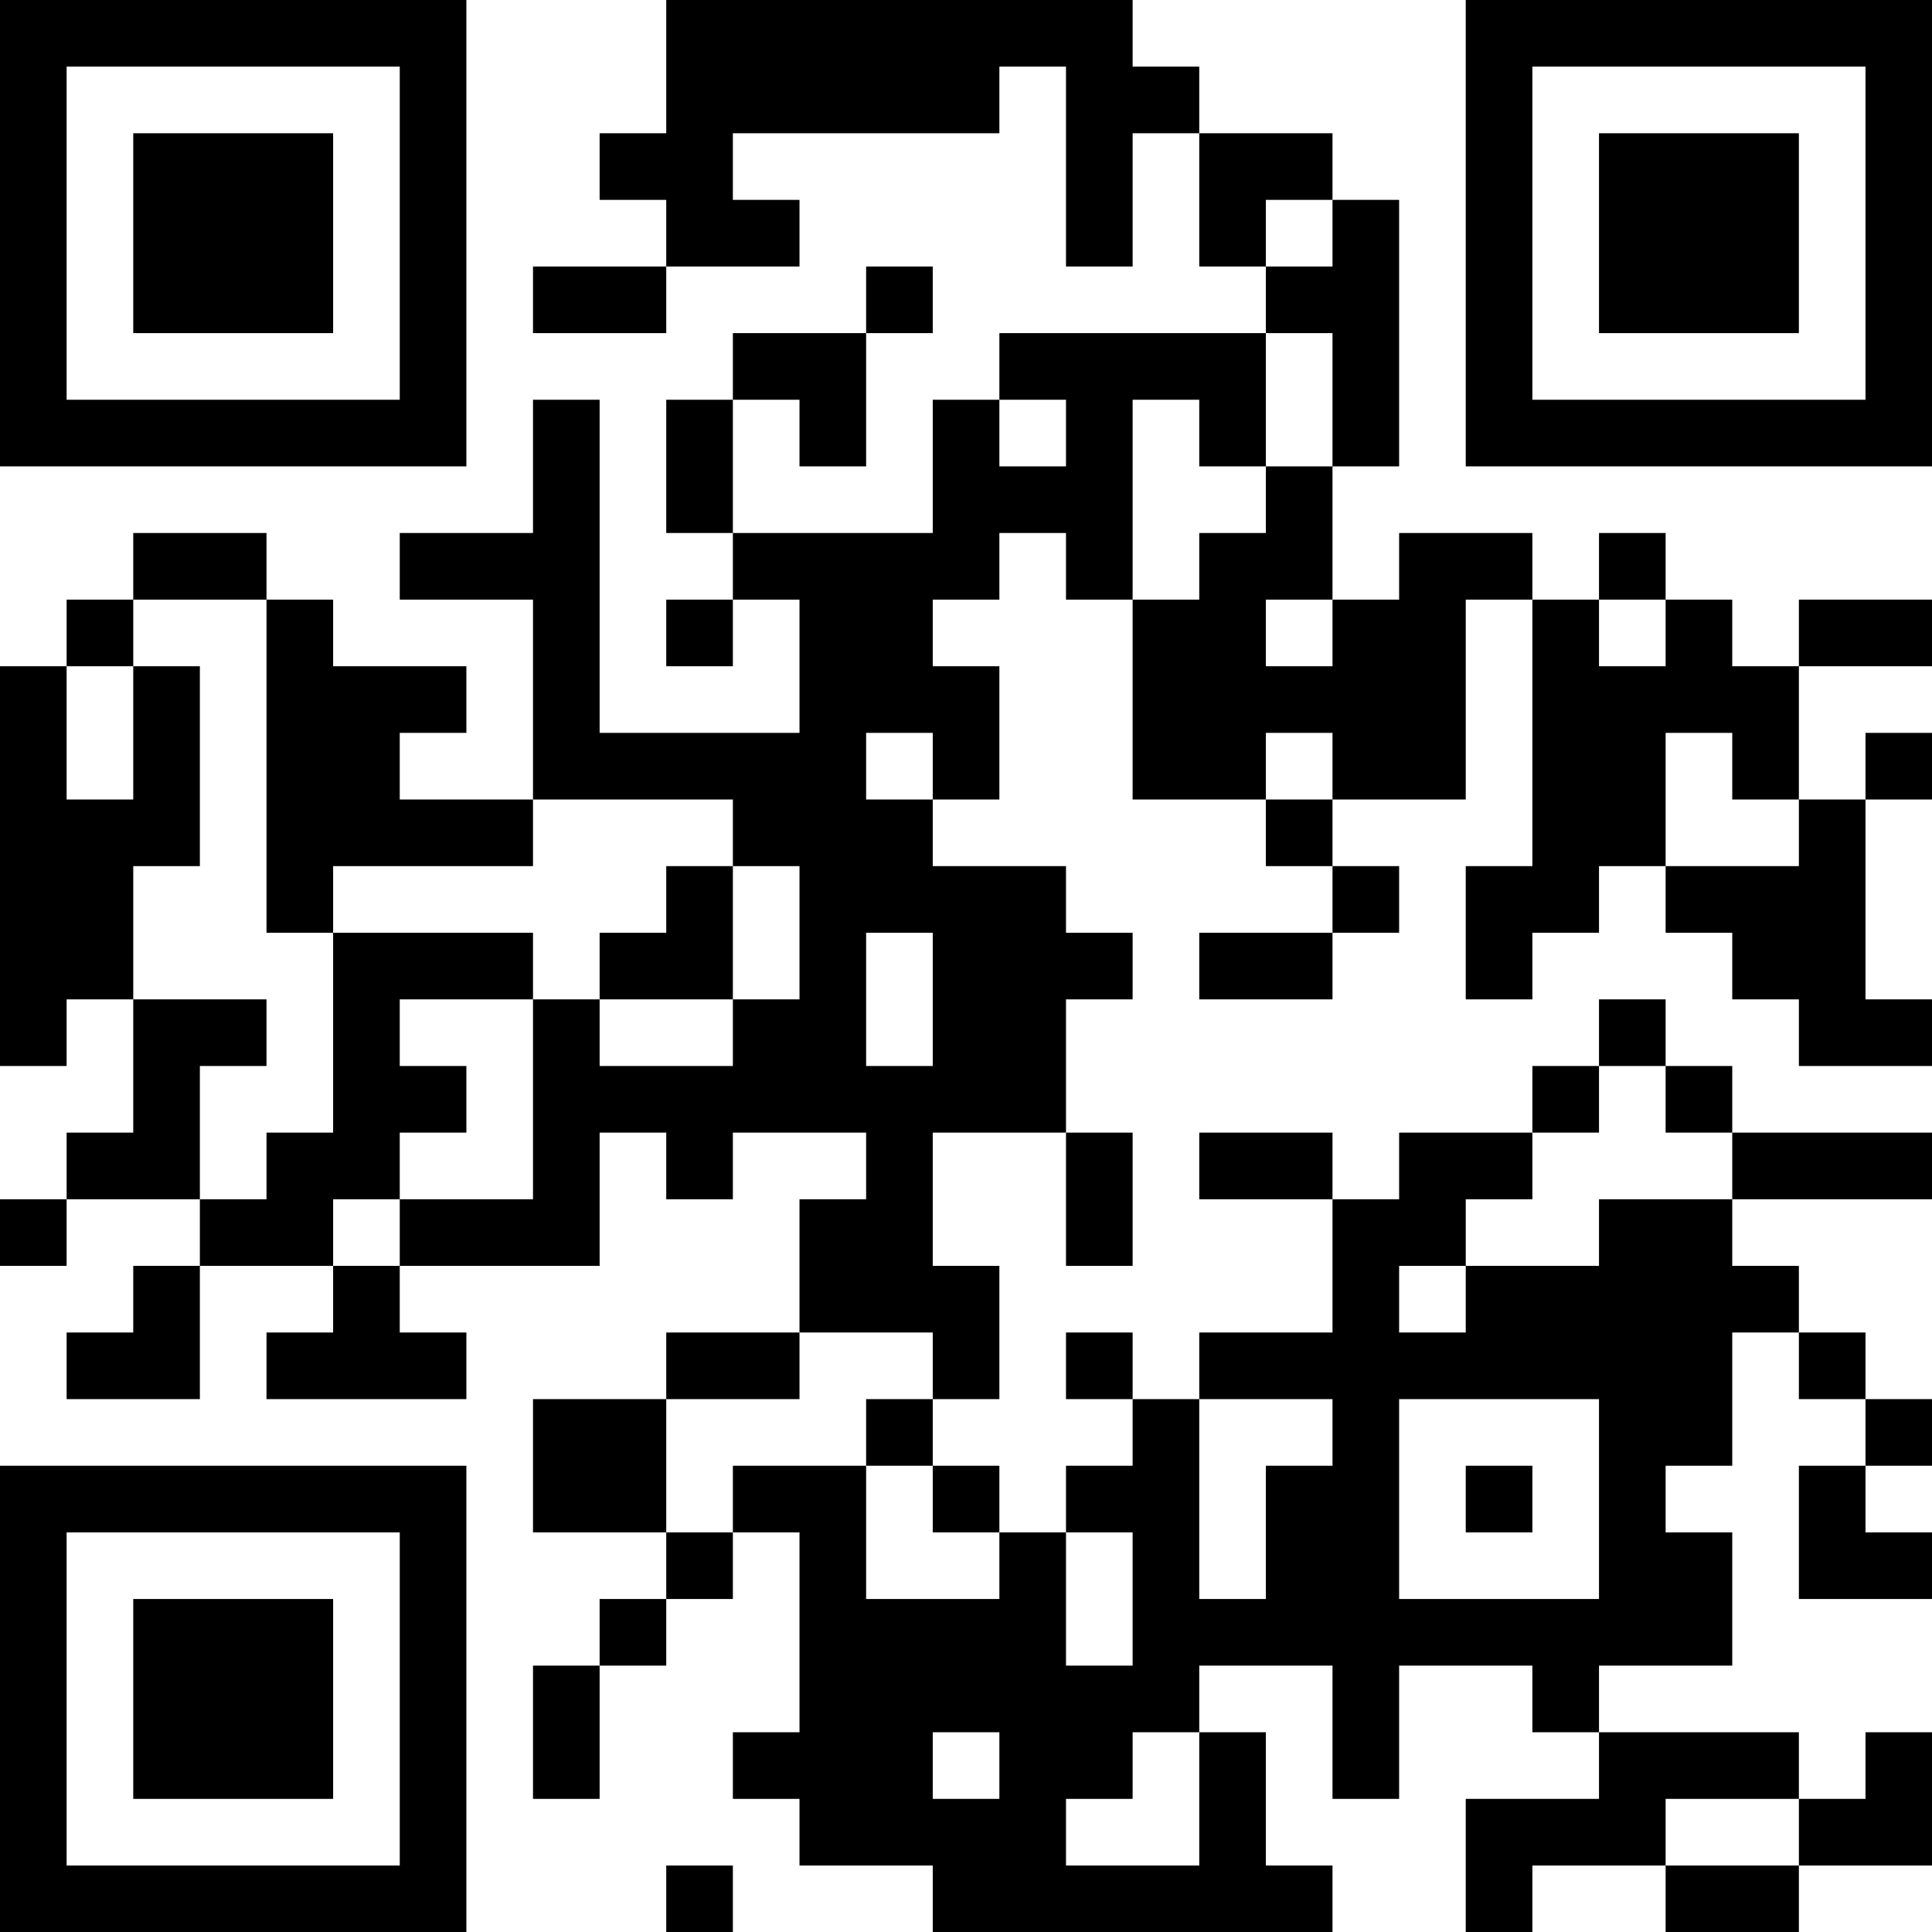 <?xml version="1.0" encoding="UTF-8"?>
<svg xmlns="http://www.w3.org/2000/svg" version="1.1" width="200" height="200" viewBox="0 0 200 200"><rect x="0" y="0" width="200" height="200" fill="#ffffff"/><g transform="scale(6.897)"><g transform="translate(0,0)"><path fill-rule="evenodd" d="M10 0L10 2L9 2L9 3L10 3L10 4L8 4L8 5L10 5L10 4L12 4L12 3L11 3L11 2L15 2L15 1L16 1L16 4L17 4L17 2L18 2L18 4L19 4L19 5L15 5L15 6L14 6L14 8L11 8L11 6L12 6L12 7L13 7L13 5L14 5L14 4L13 4L13 5L11 5L11 6L10 6L10 8L11 8L11 9L10 9L10 10L11 10L11 9L12 9L12 11L9 11L9 6L8 6L8 8L6 8L6 9L8 9L8 12L6 12L6 11L7 11L7 10L5 10L5 9L4 9L4 8L2 8L2 9L1 9L1 10L0 10L0 16L1 16L1 15L2 15L2 17L1 17L1 18L0 18L0 19L1 19L1 18L3 18L3 19L2 19L2 20L1 20L1 21L3 21L3 19L5 19L5 20L4 20L4 21L7 21L7 20L6 20L6 19L9 19L9 17L10 17L10 18L11 18L11 17L13 17L13 18L12 18L12 20L10 20L10 21L8 21L8 23L10 23L10 24L9 24L9 25L8 25L8 27L9 27L9 25L10 25L10 24L11 24L11 23L12 23L12 26L11 26L11 27L12 27L12 28L14 28L14 29L20 29L20 28L19 28L19 26L18 26L18 25L20 25L20 27L21 27L21 25L23 25L23 26L24 26L24 27L22 27L22 29L23 29L23 28L25 28L25 29L27 29L27 28L29 28L29 26L28 26L28 27L27 27L27 26L24 26L24 25L26 25L26 23L25 23L25 22L26 22L26 20L27 20L27 21L28 21L28 22L27 22L27 24L29 24L29 23L28 23L28 22L29 22L29 21L28 21L28 20L27 20L27 19L26 19L26 18L29 18L29 17L26 17L26 16L25 16L25 15L24 15L24 16L23 16L23 17L21 17L21 18L20 18L20 17L18 17L18 18L20 18L20 20L18 20L18 21L17 21L17 20L16 20L16 21L17 21L17 22L16 22L16 23L15 23L15 22L14 22L14 21L15 21L15 19L14 19L14 17L16 17L16 19L17 19L17 17L16 17L16 15L17 15L17 14L16 14L16 13L14 13L14 12L15 12L15 10L14 10L14 9L15 9L15 8L16 8L16 9L17 9L17 12L19 12L19 13L20 13L20 14L18 14L18 15L20 15L20 14L21 14L21 13L20 13L20 12L22 12L22 9L23 9L23 13L22 13L22 15L23 15L23 14L24 14L24 13L25 13L25 14L26 14L26 15L27 15L27 16L29 16L29 15L28 15L28 12L29 12L29 11L28 11L28 12L27 12L27 10L29 10L29 9L27 9L27 10L26 10L26 9L25 9L25 8L24 8L24 9L23 9L23 8L21 8L21 9L20 9L20 7L21 7L21 3L20 3L20 2L18 2L18 1L17 1L17 0ZM19 3L19 4L20 4L20 3ZM19 5L19 7L18 7L18 6L17 6L17 9L18 9L18 8L19 8L19 7L20 7L20 5ZM15 6L15 7L16 7L16 6ZM2 9L2 10L1 10L1 12L2 12L2 10L3 10L3 13L2 13L2 15L4 15L4 16L3 16L3 18L4 18L4 17L5 17L5 14L8 14L8 15L6 15L6 16L7 16L7 17L6 17L6 18L5 18L5 19L6 19L6 18L8 18L8 15L9 15L9 16L11 16L11 15L12 15L12 13L11 13L11 12L8 12L8 13L5 13L5 14L4 14L4 9ZM19 9L19 10L20 10L20 9ZM24 9L24 10L25 10L25 9ZM13 11L13 12L14 12L14 11ZM19 11L19 12L20 12L20 11ZM25 11L25 13L27 13L27 12L26 12L26 11ZM10 13L10 14L9 14L9 15L11 15L11 13ZM13 14L13 16L14 16L14 14ZM24 16L24 17L23 17L23 18L22 18L22 19L21 19L21 20L22 20L22 19L24 19L24 18L26 18L26 17L25 17L25 16ZM12 20L12 21L10 21L10 23L11 23L11 22L13 22L13 24L15 24L15 23L14 23L14 22L13 22L13 21L14 21L14 20ZM18 21L18 24L19 24L19 22L20 22L20 21ZM21 21L21 24L24 24L24 21ZM22 22L22 23L23 23L23 22ZM16 23L16 25L17 25L17 23ZM14 26L14 27L15 27L15 26ZM17 26L17 27L16 27L16 28L18 28L18 26ZM25 27L25 28L27 28L27 27ZM10 28L10 29L11 29L11 28ZM0 0L0 7L7 7L7 0ZM1 1L1 6L6 6L6 1ZM2 2L2 5L5 5L5 2ZM22 0L22 7L29 7L29 0ZM23 1L23 6L28 6L28 1ZM24 2L24 5L27 5L27 2ZM0 22L0 29L7 29L7 22ZM1 23L1 28L6 28L6 23ZM2 24L2 27L5 27L5 24Z" fill="#000000"/></g></g></svg>
